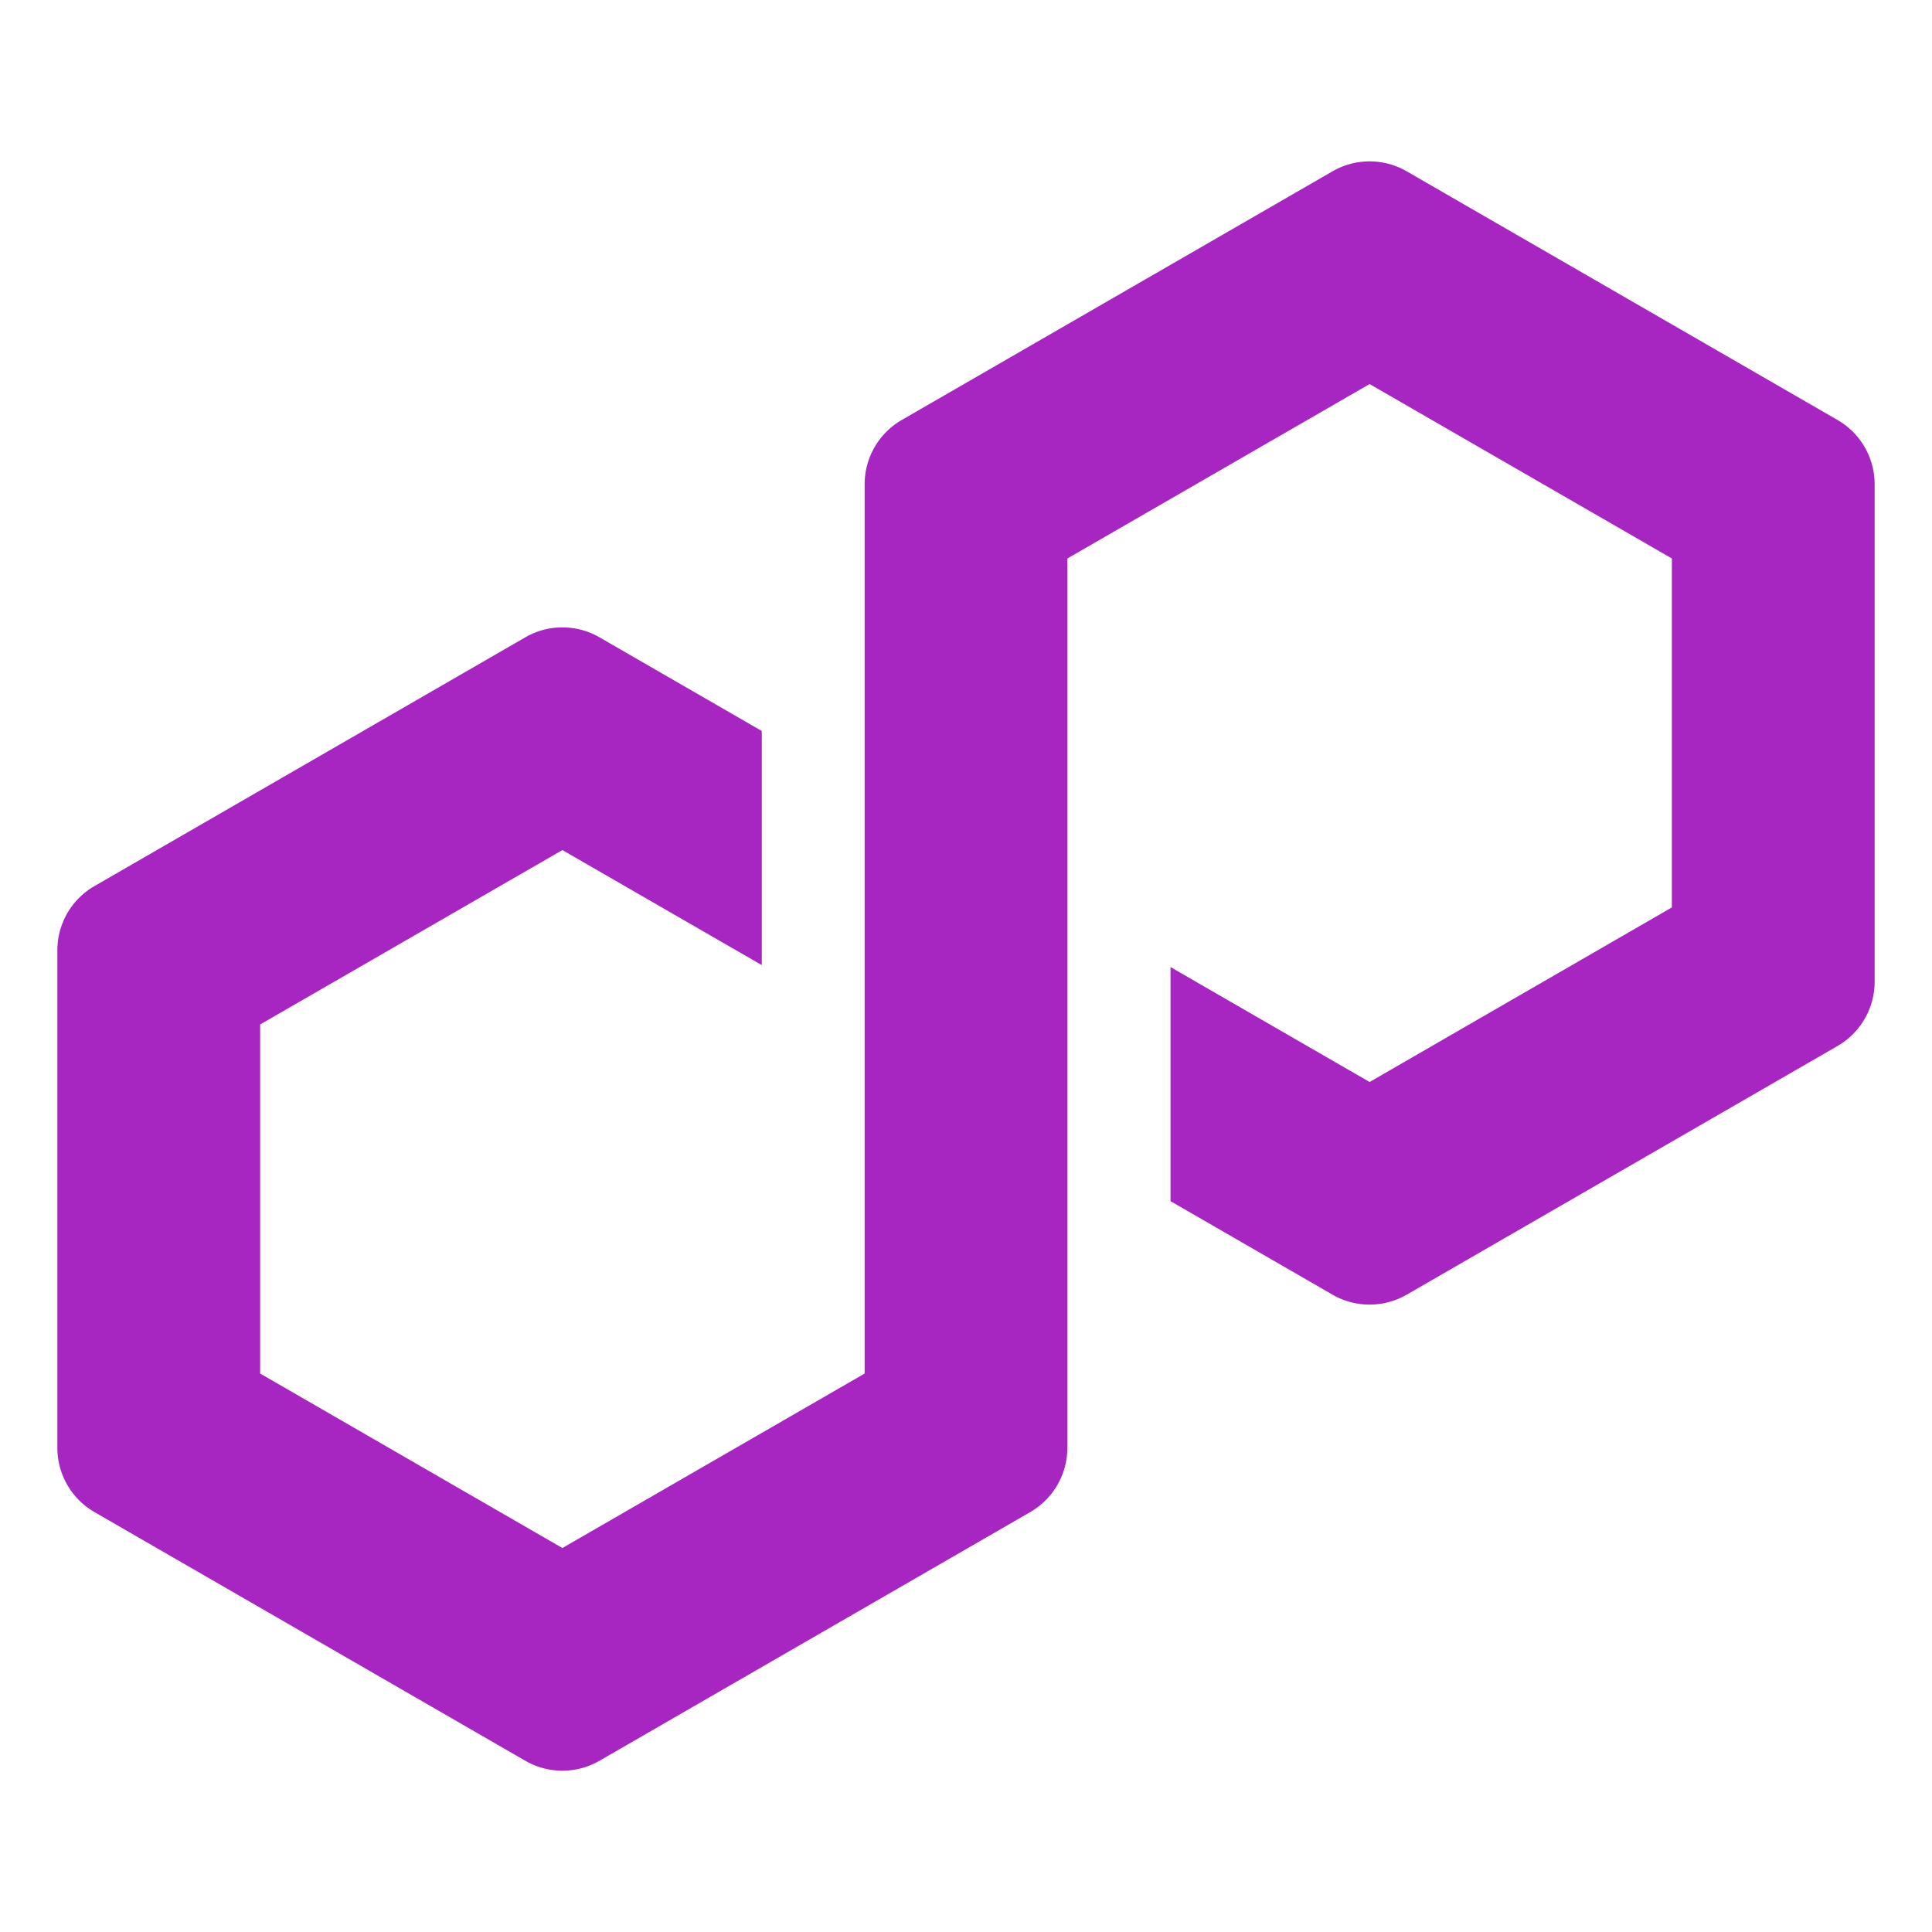 <svg xmlns="http://www.w3.org/2000/svg" fill="none" viewBox="0 0 256 256"><path fill="#A726C1" d="m186.38 171.56 57.12-32.97c3.02-1.75 4.9-5 4.9-8.5V64.15a9.84 9.84 0 0 0-4.9-8.49l-57.12-32.97a9.84 9.84 0 0 0-9.8 0l-57.11 32.97a9.83 9.83 0 0 0-4.9 8.5V182l-40.05 23.12L34.47 182v-46.25l40.05-23.11 26.42 15.24V96.86L79.42 84.44a9.83 9.83 0 0 0-9.8 0L12.5 117.42a9.83 9.83 0 0 0-4.9 8.49v65.95a9.84 9.84 0 0 0 4.9 8.49l57.12 32.97a9.85 9.85 0 0 0 9.8 0l57.11-32.97c3.02-1.75 4.9-5 4.9-8.49V74l.72-.41 39.33-22.7L221.53 74v46.24l-40.05 23.13-26.38-15.23v31.02l21.48 12.4a9.85 9.85 0 0 0 9.8 0Z"/></svg>